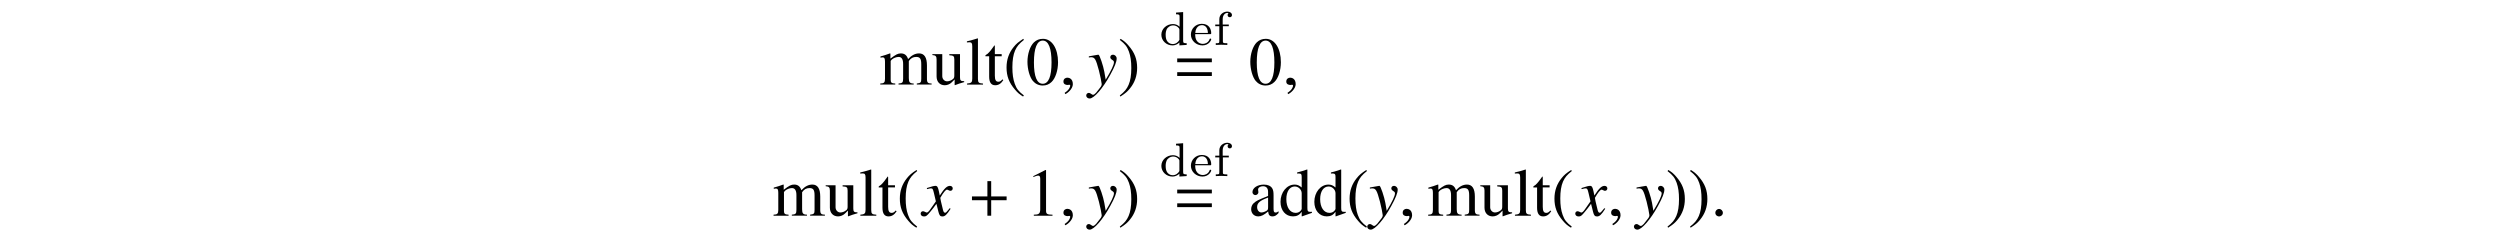 <?xml version='1.0' encoding='UTF-8'?>
<!-- This file was generated by dvisvgm 3.2.2 -->
<svg version='1.1' xmlns='http://www.w3.org/2000/svg' xmlns:xlink='http://www.w3.org/1999/xlink' width='368.204pt' height='35.857pt' viewBox='-.5 -31.771 368.204 35.857'>
<defs>
<path id='g13-43' d='m4.003-1.597v-.391h-1.59v-1.576h-.391v1.576h-1.59v.391h1.59v1.597h.391v-1.597h1.59z'/>
<path id='g13-61' d='m4.003-2.301v-.391h-3.571v.391h3.571zm0 1.416v-.391h-3.571v.391h3.571z'/>
<use id='g15-43' xlink:href='#g13-43' transform='scale(1.429)'/>
<use id='g15-61' xlink:href='#g13-61' transform='scale(1.429)'/>
<path id='g0-47' d='m4.052 0v-.251c-.467 0-.523-.049-.523-.391v-4.198l-1.046 .077v.251c.467 0 .523 .049 .523 .391v1.444c-.258-.251-.593-.398-.976-.398c-.928 0-1.709 .697-1.709 1.576c0 .872 .739 1.569 1.625 1.569c.572 0 .914-.307 1.032-.432v.432l1.074-.07zm-1.074-.732c-.181 .328-.537 .607-.99 .607c-.391 0-.669-.23-.809-.432c-.139-.209-.223-.488-.223-.934c0-.16 0-.683 .286-1.011c.279-.314 .621-.377 .823-.377c.335 0 .635 .153 .83 .404c.084 .112 .084 .119 .084 .251v1.492z'/>
<path id='g0-50' d='m3.264-.837c0-.028-.014-.098-.119-.098c-.091 0-.105 .042-.126 .112c-.216 .565-.746 .669-.997 .669c-.328 0-.642-.146-.851-.411c-.258-.328-.265-.753-.265-1.025h2.162c.146 0 .195 0 .195-.153c0-.614-.342-1.367-1.381-1.367c-.914 0-1.611 .725-1.611 1.583c0 .886 .774 1.597 1.702 1.597c.941 0 1.29-.753 1.29-.907zm-.488-.934h-1.862c.077-.983 .704-1.144 .969-1.144c.858 0 .886 .969 .893 1.144z'/>
<path id='g0-55' d='m2.776-4.4c0-.3-.3-.509-.683-.509c-.551 0-1.179 .391-1.179 1.123v.781h-.6v.251h.6v2.204c0 .3-.07 .3-.523 .3v.251c.035 0 .509-.028 .795-.028l.907 .028v-.251h-.139c-.516 0-.516-.077-.516-.314v-2.19h.872v-.251h-.9v-.781c0-.635 .377-.928 .676-.928c.063 0 .133 .014 .202 .035c-.098 .056-.153 .167-.153 .279c0 .188 .133 .321 .321 .321s.321-.133 .321-.321z'/>
<path id='g9-120' d='m2.803-.774c-.056 .063-.091 .105-.153 .188c-.16 .209-.244 .279-.321 .279c-.105 0-.167-.091-.216-.286c-.014-.056-.021-.098-.028-.119c-.174-.704-.251-1.025-.251-1.13c.307-.537 .558-.844 .683-.844c.042 0 .098 .021 .167 .056c.084 .049 .133 .063 .188 .063c.146 0 .244-.105 .244-.251s-.119-.258-.286-.258c-.307 0-.572 .251-1.053 .997l-.077-.384c-.098-.474-.174-.614-.363-.614c-.153 0-.391 .063-.816 .202l-.077 .028l.028 .105c.265-.063 .328-.077 .391-.077c.174 0 .216 .063 .314 .481l.202 .858l-.572 .816c-.139 .209-.279 .335-.356 .335c-.042 0-.112-.021-.181-.063c-.091-.049-.167-.07-.223-.07c-.133 0-.237 .105-.237 .244c0 .181 .139 .293 .349 .293c.216 0 .3-.063 .649-.488c.188-.223 .335-.411 .628-.816l.209 .837c.091 .356 .181 .467 .404 .467c.265 0 .446-.167 .851-.795l-.098-.056z'/>
<path id='g9-121' d='m.105-2.79c.091-.021 .139-.028 .216-.028c.398 0 .502 .174 .823 1.374c.119 .453 .286 1.269 .286 1.388c0 .112-.042 .223-.146 .349c-.216 .286-.356 .467-.432 .551c-.146 .153-.23 .209-.321 .209c-.042 0-.091-.021-.167-.077c-.105-.084-.181-.119-.258-.119c-.153 0-.272 .119-.272 .272c0 .174 .153 .307 .356 .307c.446 0 1.36-1.046 2.113-2.427c.474-.858 .669-1.36 .669-1.702c0-.209-.174-.384-.384-.384c-.16 0-.272 .105-.272 .258c0 .105 .056 .181 .195 .272c.133 .077 .181 .139 .181 .237c0 .279-.258 .823-.851 1.806l-.139-.809c-.105-.614-.495-1.764-.6-1.764h-.028c-.007 .007-.035 .007-.063 .007c-.063 .007-.314 .049-.683 .119c-.035 .007-.126 .028-.223 .042v.119z'/>
<path id='g10-58' d='m1.262-.3c0-.216-.181-.398-.391-.398s-.384 .174-.384 .398c0 .265 .237 .377 .384 .377s.391-.119 .391-.377z'/>
<path id='g10-59' d='m1.36-.042c0-.579-.404-.669-.565-.669c-.174 0-.404 .105-.404 .404c0 .279 .251 .349 .432 .349c.049 0 .084-.007 .105-.014c.028-.007 .049-.014 .063-.014c.049 0 .098 .035 .098 .098c0 .133-.112 .446-.572 .739l.063 .133c.209-.07 .781-.53 .781-1.025z'/>
<use id='g11-120' xlink:href='#g9-120' transform='scale(1.429)'/>
<use id='g11-121' xlink:href='#g9-121' transform='scale(1.429)'/>
<use id='g16-40' xlink:href='#g14-40' transform='scale(1.429)'/>
<use id='g16-41' xlink:href='#g14-41' transform='scale(1.429)'/>
<use id='g16-48' xlink:href='#g14-48' transform='scale(1.429)'/>
<use id='g16-49' xlink:href='#g14-49' transform='scale(1.429)'/>
<use id='g16-97' xlink:href='#g14-97' transform='scale(1.429)'/>
<use id='g16-100' xlink:href='#g14-100' transform='scale(1.429)'/>
<use id='g16-108' xlink:href='#g14-108' transform='scale(1.429)'/>
<use id='g16-109' xlink:href='#g14-109' transform='scale(1.429)'/>
<use id='g16-116' xlink:href='#g14-116' transform='scale(1.429)'/>
<use id='g16-117' xlink:href='#g14-117' transform='scale(1.429)'/>
<use id='g12-58' xlink:href='#g10-58' transform='scale(1.429)'/>
<use id='g12-59' xlink:href='#g10-59' transform='scale(1.429)'/>
<path id='g14-40' d='m2.057-4.714c-.516 .335-.725 .516-.983 .837c-.495 .607-.739 1.304-.739 2.12c0 .886 .258 1.569 .872 2.28c.286 .335 .467 .488 .83 .711l.084-.112c-.558-.439-.753-.683-.941-1.206c-.167-.467-.244-.997-.244-1.695c0-.732 .091-1.304 .279-1.736c.195-.432 .404-.683 .907-1.088l-.063-.112z'/>
<path id='g14-41' d='m.265 1.234c.516-.335 .725-.516 .983-.837c.495-.607 .739-1.304 .739-2.12c0-.893-.258-1.569-.872-2.28c-.286-.335-.467-.488-.83-.711l-.084 .112c.558 .439 .746 .683 .941 1.206c.167 .467 .244 .997 .244 1.695c0 .725-.091 1.304-.279 1.73c-.195 .439-.404 .69-.907 1.095l.063 .112z'/>
<path id='g14-48' d='m1.771-4.714c-.384 0-.676 .119-.934 .363c-.404 .391-.669 1.193-.669 2.008c0 .76 .23 1.576 .558 1.967c.258 .307 .614 .474 1.018 .474c.356 0 .656-.119 .907-.363c.404-.384 .669-1.193 .669-2.036c0-1.43-.635-2.413-1.548-2.413zm-.021 .181c.586 0 .9 .788 .9 2.246s-.307 2.204-.907 2.204s-.907-.746-.907-2.197c0-1.478 .314-2.253 .914-2.253z'/>
<path id='g14-49' d='m2.029-4.714l-1.255 .635v.098c.084-.035 .16-.063 .188-.077c.126-.049 .244-.077 .314-.077c.146 0 .209 .105 .209 .328v3.159c0 .23-.056 .391-.167 .453c-.105 .063-.202 .084-.495 .091v.105h1.925v-.105c-.551-.007-.663-.077-.663-.411v-4.184l-.056-.014z'/>
<path id='g14-97' d='m3.082-.46c-.119 .098-.202 .133-.307 .133c-.16 0-.209-.098-.209-.404v-1.36c0-.363-.035-.565-.139-.732c-.153-.251-.453-.384-.865-.384c-.656 0-1.172 .342-1.172 .781c0 .16 .139 .3 .3 .3c.167 0 .314-.139 .314-.293c0-.028-.007-.063-.014-.112c-.014-.063-.021-.119-.021-.167c0-.188 .223-.342 .502-.342c.342 0 .53 .202 .53 .579v.425c-1.074 .432-1.193 .488-1.492 .753c-.153 .139-.251 .377-.251 .607c0 .439 .307 .746 .732 .746c.307 0 .593-.146 1.018-.509c.035 .363 .16 .509 .446 .509c.237 0 .384-.084 .628-.349v-.181zm-1.081-.398c0 .216-.035 .279-.181 .363c-.167 .098-.363 .16-.509 .16c-.244 0-.439-.237-.439-.537v-.028c0-.411 .286-.663 1.13-.969v1.011z'/>
<path id='g14-100' d='m2.399 .07l1.025-.363v-.112c-.126 .007-.139 .007-.16 .007c-.251 0-.307-.077-.307-.398v-3.954l-.035-.014c-.335 .119-.579 .188-1.025 .307v.112c.056-.007 .098-.007 .153-.007c.258 0 .321 .07 .321 .356v1.088c-.265-.223-.453-.3-.732-.3c-.802 0-1.451 .788-1.451 1.778c0 .893 .523 1.499 1.29 1.499c.391 0 .656-.139 .893-.467v.446l.028 .021zm-.028-.781c0 .049-.049 .133-.119 .209c-.126 .139-.3 .209-.502 .209c-.579 0-.962-.558-.962-1.416c0-.788 .342-1.304 .872-1.304c.37 0 .711 .328 .711 .697v1.604z'/>
<path id='g14-108' d='m.133-4.345h.042c.077-.007 .16-.014 .216-.014c.223 0 .293 .098 .293 .425v3.327c0 .377-.098 .467-.537 .502v.105h1.646v-.105c-.439-.028-.523-.098-.523-.481v-4.163l-.028-.014c-.363 .119-.628 .188-1.109 .307v.112z'/>
<path id='g14-109' d='m.133-2.776c.091-.021 .146-.028 .223-.028c.181 0 .244 .112 .244 .446v1.764c0 .377-.098 .481-.488 .488v.105h1.548v-.105c-.37-.014-.474-.091-.474-.363v-1.967c0-.014 .056-.084 .105-.133c.174-.16 .474-.279 .718-.279c.307 0 .46 .244 .46 .732v1.513c0 .391-.077 .467-.474 .495v.105h1.562v-.105c-.398-.007-.502-.126-.502-.558v-1.757c.209-.3 .439-.425 .76-.425c.398 0 .523 .188 .523 .767v1.471c0 .398-.056 .453-.46 .502v.105h1.527v-.105l-.181-.014c-.209-.014-.3-.139-.3-.411v-1.437c0-.823-.272-1.241-.809-1.241c-.404 0-.76 .181-1.137 .586c-.126-.398-.363-.586-.739-.586c-.307 0-.502 .098-1.081 .537v-.523l-.049-.014c-.356 .133-.593 .209-.976 .314v.119z'/>
<path id='g14-116' d='m1.778-3.138h-.704v-.809c0-.07-.007-.091-.049-.091c-.049 .063-.091 .126-.139 .195c-.265 .384-.565 .718-.676 .746c-.077 .049-.119 .098-.119 .133c0 .021 .007 .035 .028 .049h.37v2.099c0 .586 .209 .886 .621 .886c.342 0 .607-.167 .837-.53l-.091-.077c-.146 .174-.265 .244-.418 .244c-.258 0-.363-.188-.363-.628v-1.995h.704v-.223z'/>
<path id='g14-117' d='m3.34-.349h-.035c-.321 0-.398-.077-.398-.398v-2.392h-1.102v.119c.432 .021 .516 .091 .516 .439v1.639c0 .195-.035 .293-.133 .37c-.188 .153-.404 .237-.614 .237c-.272 0-.495-.237-.495-.53v-2.273h-1.018v.098c.335 .021 .432 .126 .432 .446v1.757c0 .551 .335 .907 .844 .907c.258 0 .53-.112 .718-.3l.3-.3v.579l.028 .014c.349-.139 .6-.216 .955-.314v-.098z'/>
</defs>
<g id='page36'>
<use x='128.986' y='-19.316' xlink:href='#g16-109'/>
<use x='136.737' y='-19.316' xlink:href='#g16-117'/>
<use x='141.718' y='-19.316' xlink:href='#g16-108'/>
<use x='144.488' y='-19.316' xlink:href='#g16-116'/>
<use x='147.267' y='-19.316' xlink:href='#g16-40'/>
<use x='150.585' y='-19.316' xlink:href='#g16-48'/>
<use x='155.566' y='-19.316' xlink:href='#g12-59'/>
<use x='159.717' y='-19.316' xlink:href='#g11-121'/>
<use x='164.14' y='-19.316' xlink:href='#g16-41'/>
<use x='170.225' y='-25.154' xlink:href='#g0-47'/>
<use x='174.626' y='-25.154' xlink:href='#g0-50'/>
<use x='178.169' y='-25.154' xlink:href='#g0-55'/>
<use x='172.263' y='-19.316' xlink:href='#g15-61'/>
<use x='183.405' y='-19.316' xlink:href='#g16-48'/>
<use x='188.386' y='-19.316' xlink:href='#g12-59'/>
<use x='113.27' y='0' xlink:href='#g16-109'/>
<use x='121.021' y='0' xlink:href='#g16-117'/>
<use x='126.003' y='0' xlink:href='#g16-108'/>
<use x='128.772' y='0' xlink:href='#g16-116'/>
<use x='131.552' y='0' xlink:href='#g16-40'/>
<use x='135.367' y='0' xlink:href='#g11-120'/>
<use x='142.035' y='0' xlink:href='#g15-43'/>
<use x='150.585' y='0' xlink:href='#g16-49'/>
<use x='155.566' y='0' xlink:href='#g12-59'/>
<use x='159.717' y='0' xlink:href='#g11-121'/>
<use x='164.14' y='0' xlink:href='#g16-41'/>
<use x='170.225' y='-5.838' xlink:href='#g0-47'/>
<use x='174.626' y='-5.838' xlink:href='#g0-50'/>
<use x='178.169' y='-5.838' xlink:href='#g0-55'/>
<use x='172.263' y='0' xlink:href='#g15-61'/>
<use x='183.405' y='0' xlink:href='#g16-97'/>
<use x='187.828' y='0' xlink:href='#g16-100'/>
<use x='192.809' y='0' xlink:href='#g16-100'/>
<use x='197.791' y='0' xlink:href='#g16-40'/>
<use x='201.108' y='0' xlink:href='#g11-121'/>
<use x='205.532' y='0' xlink:href='#g12-59'/>
<use x='209.683' y='0' xlink:href='#g16-109'/>
<use x='217.434' y='0' xlink:href='#g16-117'/>
<use x='222.415' y='0' xlink:href='#g16-108'/>
<use x='225.185' y='0' xlink:href='#g16-116'/>
<use x='227.964' y='0' xlink:href='#g16-40'/>
<use x='231.78' y='0' xlink:href='#g11-120'/>
<use x='236.233' y='0' xlink:href='#g12-59'/>
<use x='240.384' y='0' xlink:href='#g11-121'/>
<use x='244.808' y='0' xlink:href='#g16-41'/>
<use x='248.125' y='0' xlink:href='#g16-41'/>
<use x='251.443' y='0' xlink:href='#g12-58'/>
</g>
</svg>
